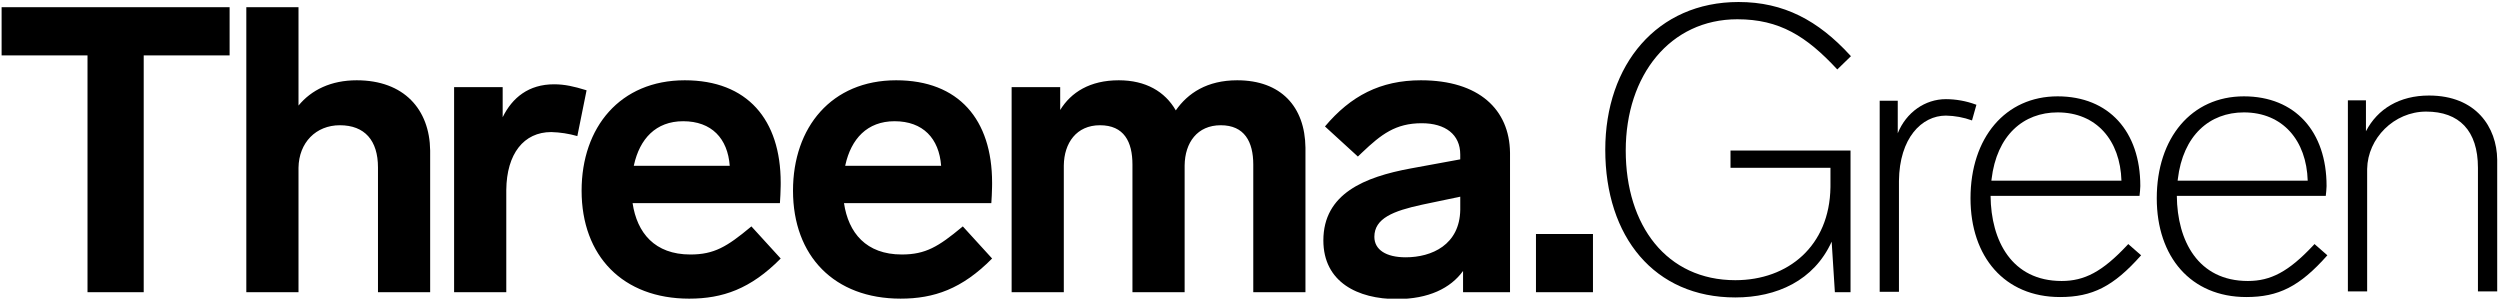 <?xml version="1.0" encoding="UTF-8"?>
<!-- Generated by Pixelmator Pro 3.6.17 -->
<svg width="1557" height="186" viewBox="0 0 1557 186" xmlns="http://www.w3.org/2000/svg">
    <g id="Group-copy">
        <path id="Path" fill="#000000" stroke="none" d="M 884.941 50 C 921.324 50 940.064 68.377 940.435 94.943 L 940.441 95.75 L 940.441 182 L 911.191 182 L 911.191 168.75 C 903.441 179.5 889.691 186.25 869.941 186.25 C 845.691 186.25 824.191 175.75 824.191 149.75 C 824.191 120.55 849.919 110.207 878.572 104.909 L 909.441 99.25 L 909.441 96.25 C 909.441 83.75 900.191 76.75 885.441 76.75 C 869.148 76.75 860.223 83.685 848.376 94.931 L 845.691 97.5 L 825.191 78.75 C 841.193 59.75 859.693 50 884.943 50 Z M 558.127 50 C 597.127 50 617.877 74.5 617.877 113.75 L 617.877 114.604 L 617.858 116.093 L 617.837 117.082 C 617.762 120.254 617.601 123.734 617.437 125.882 L 617.386 126.496 L 525.636 126.496 C 528.386 144.996 539.386 158.496 561.636 158.496 C 576.446 158.496 584.436 153.622 599.07 141.467 L 599.636 140.996 L 617.886 160.996 C 599.136 179.996 581.636 185.996 560.886 185.996 C 519.636 185.996 493.886 159.496 493.886 118.746 C 493.879 79.25 517.879 50 558.129 50 Z M 426.47 50 C 465.47 50 486.22 74.5 486.22 113.75 L 486.211 115.1 L 486.197 116.057 C 486.136 119.472 485.959 123.486 485.772 125.874 L 485.72 126.5 L 393.972 126.5 C 396.722 145 407.722 158.5 429.972 158.5 C 444.782 158.5 452.772 153.626 467.405 141.471 L 467.972 141 L 486.222 161 C 467.472 180 449.972 186 429.222 186 C 387.972 186 362.222 159.5 362.222 118.75 C 362.222 79.25 386.222 50 426.472 50 Z M 992.102 145.75 L 992.102 182 L 956.602 182 L 956.602 145.75 Z M 345.065 52.5 C 351.815 52.5 357.635 53.9 364.542 56.012 L 365.315 56.25 L 359.565 84.75 C 354.274 83.242 348.815 82.403 343.315 82.25 C 326.237 82.25 315.53 95.726 315.315 118.313 L 315.315 119 L 315.315 182 L 282.815 182 L 282.815 54.25 L 313.065 54.25 L 313.065 73 C 319.065 60.75 329.315 52.5 345.065 52.5 Z M 185.907 4.5 L 185.907 65.75 C 193.907 56 206.157 50 222.157 50 C 251.61 50 267.586 68.132 267.903 93.722 L 267.903 94.5 L 267.903 182 L 235.403 182 L 235.403 104.25 C 235.403 87.5 227.153 78 211.653 78 C 196.803 78 186.119 88.781 185.907 104.522 L 185.907 105 L 185.907 182 L 153.407 182 L 153.407 4.5 Z M 143 4.5 L 143 34.5 L 89.502 34.5 L 89.502 182 L 54.502 182 L 54.502 34.5 L 1.002 34.5 L 1.002 4.5 Z M 770.539 50 C 797.764 50 812.739 66.417 813.039 91.973 L 813.039 92.75 L 813.039 182 L 780.539 182 L 780.539 102.5 C 780.539 88.25 775.039 78 760.289 78 C 745.689 78 737.945 88.781 737.789 103.066 L 737.789 103.5 L 737.789 182 L 705.289 182 L 705.289 102.5 C 705.289 88.25 700.039 78 685.039 78 C 670.439 78 662.695 89.026 662.539 103.073 L 662.539 103.5 L 662.539 182 L 630.039 182 L 630.039 54.25 L 660.289 54.25 L 660.289 68.5 C 667.039 57.5 678.789 50 696.789 50 C 713.539 50 725.539 57 732.289 68.75 C 739.786 58 751.786 50 770.536 50 Z M 909.45 122.5 L 886.803 127.241 L 885.694 127.478 C 867.71 131.368 855.95 135.978 855.95 147.5 C 855.95 155.5 863.2 160.25 875.45 160.25 C 891.785 160.25 909.1 152.409 909.45 130.663 L 909.45 130 Z M 425.479 75.5 C 408.401 75.5 398.429 86.526 394.836 102.757 L 394.729 103.25 L 454.479 103.25 C 453.222 86.25 443.222 75.5 425.472 75.5 Z M 557.136 75.5 C 540.058 75.5 530.087 86.526 526.493 102.757 L 526.386 103.25 L 586.136 103.25 C 584.879 86.25 574.879 75.5 557.129 75.5 Z"/>
        <g id="Group">
            <path id="Path-copy" fill="#000000" stroke="none" d="M 1082.761 1.25 C 1110.976 1.25 1132.33 12.766 1152.161 34.343 L 1152.761 35 L 1144.261 43.25 C 1125.011 22.5 1108.261 12 1082.011 12 C 1040.261 12 1012.511 46.75 1012.511 93.75 C 1012.511 140.5 1038.011 174.5 1080.761 174.5 C 1113.678 174.5 1139.49 153.183 1140.003 116.613 L 1140.011 115.5 L 1140.011 104.5 L 1077.761 104.5 L 1077.761 93.75 L 1152.511 93.75 L 1152.511 182 L 1142.761 182 L 1140.761 150.5 C 1129.761 174.75 1106.511 185.25 1080.761 185.25 C 1030.261 185.25 999.761 147.5 999.761 93.25 C 999.761 40.25 1032.011 1.25 1082.761 1.25 Z M 992.102 182"/>
            <path id="path1" fill="#000000" stroke="none" d="M 1211.914 61.75 C 1218.247 61.775 1224.527 62.908 1230.47 65.096 L 1230.914 65.25 L 1228.164 75 C 1222.951 73.105 1217.46 72.091 1211.914 72 C 1196.814 72 1182.944 85.966 1182.668 112.686 L 1182.668 113.5 L 1182.668 130.977 L 1182.668 181.75 L 1170.668 181.75 L 1170.668 62.75 L 1181.918 62.75 L 1181.918 83 C 1187.162 70 1198.912 61.75 1211.912 61.75 Z"/>
            <path id="Path-copy-2" fill="#000000" stroke="none" d="M 1281.482 60 C 1313.482 60 1332.982 82 1332.982 115.75 L 1332.977 116.05 C 1332.942 117.296 1332.732 120.328 1332.513 121.797 L 1332.482 121.997 L 1239.732 121.997 C 1239.982 149.997 1252.982 174.997 1283.982 174.997 C 1298.182 174.997 1309.267 169.242 1324.514 153.035 L 1325.482 151.997 L 1333.482 158.997 C 1316.232 178.497 1302.982 184.997 1282.982 184.997 C 1248.482 184.997 1227.232 159.997 1227.232 123.497 C 1227.232 85.75 1248.982 60 1281.482 60 Z M 1281.489 70 C 1260.204 70 1243.575 84.211 1240.333 111.664 L 1240.239 112.5 L 1321.239 112.5 C 1320.482 87.5 1305.732 70 1281.482 70 Z"/>
            <path id="Path-copy-3" fill="#000000" stroke="none" d="M 1397.482 60 C 1429.482 60 1448.982 82 1448.982 115.75 L 1448.977 116.05 C 1448.942 117.296 1448.732 120.328 1448.513 121.797 L 1448.482 121.997 L 1355.732 121.997 C 1355.982 149.997 1368.982 174.997 1399.982 174.997 C 1414.182 174.997 1425.267 169.242 1440.514 153.035 L 1441.482 151.997 L 1449.482 158.997 C 1432.232 178.497 1418.982 184.997 1398.982 184.997 C 1364.482 184.997 1343.232 159.997 1343.232 123.497 C 1343.232 85.75 1364.982 60 1397.482 60 Z M 1397.489 70 C 1376.204 70 1359.575 84.211 1356.333 111.664 L 1356.239 112.5 L 1437.239 112.5 C 1436.482 87.5 1421.732 70 1397.482 70 Z"/>
            <path id="Path-copy-4" fill="#000000" stroke="none" d="M 1512.761 59.5 C 1542.214 59.5 1555.005 79.347 1555.258 99.393 L 1555.261 100 L 1555.261 181.5 L 1543.261 181.5 L 1543.261 104.5 C 1543.261 81.25 1531.511 69.5 1511.011 69.5 C 1490.964 69.5 1474.592 86.162 1474.266 105.173 L 1474.261 105.75 L 1474.261 181.5 L 1462.261 181.5 L 1462.261 62.5 L 1473.511 62.5 L 1473.511 81.75 C 1480.761 67.75 1494.511 59.5 1512.761 59.5 Z"/>
        </g>
    </g>
</svg>
